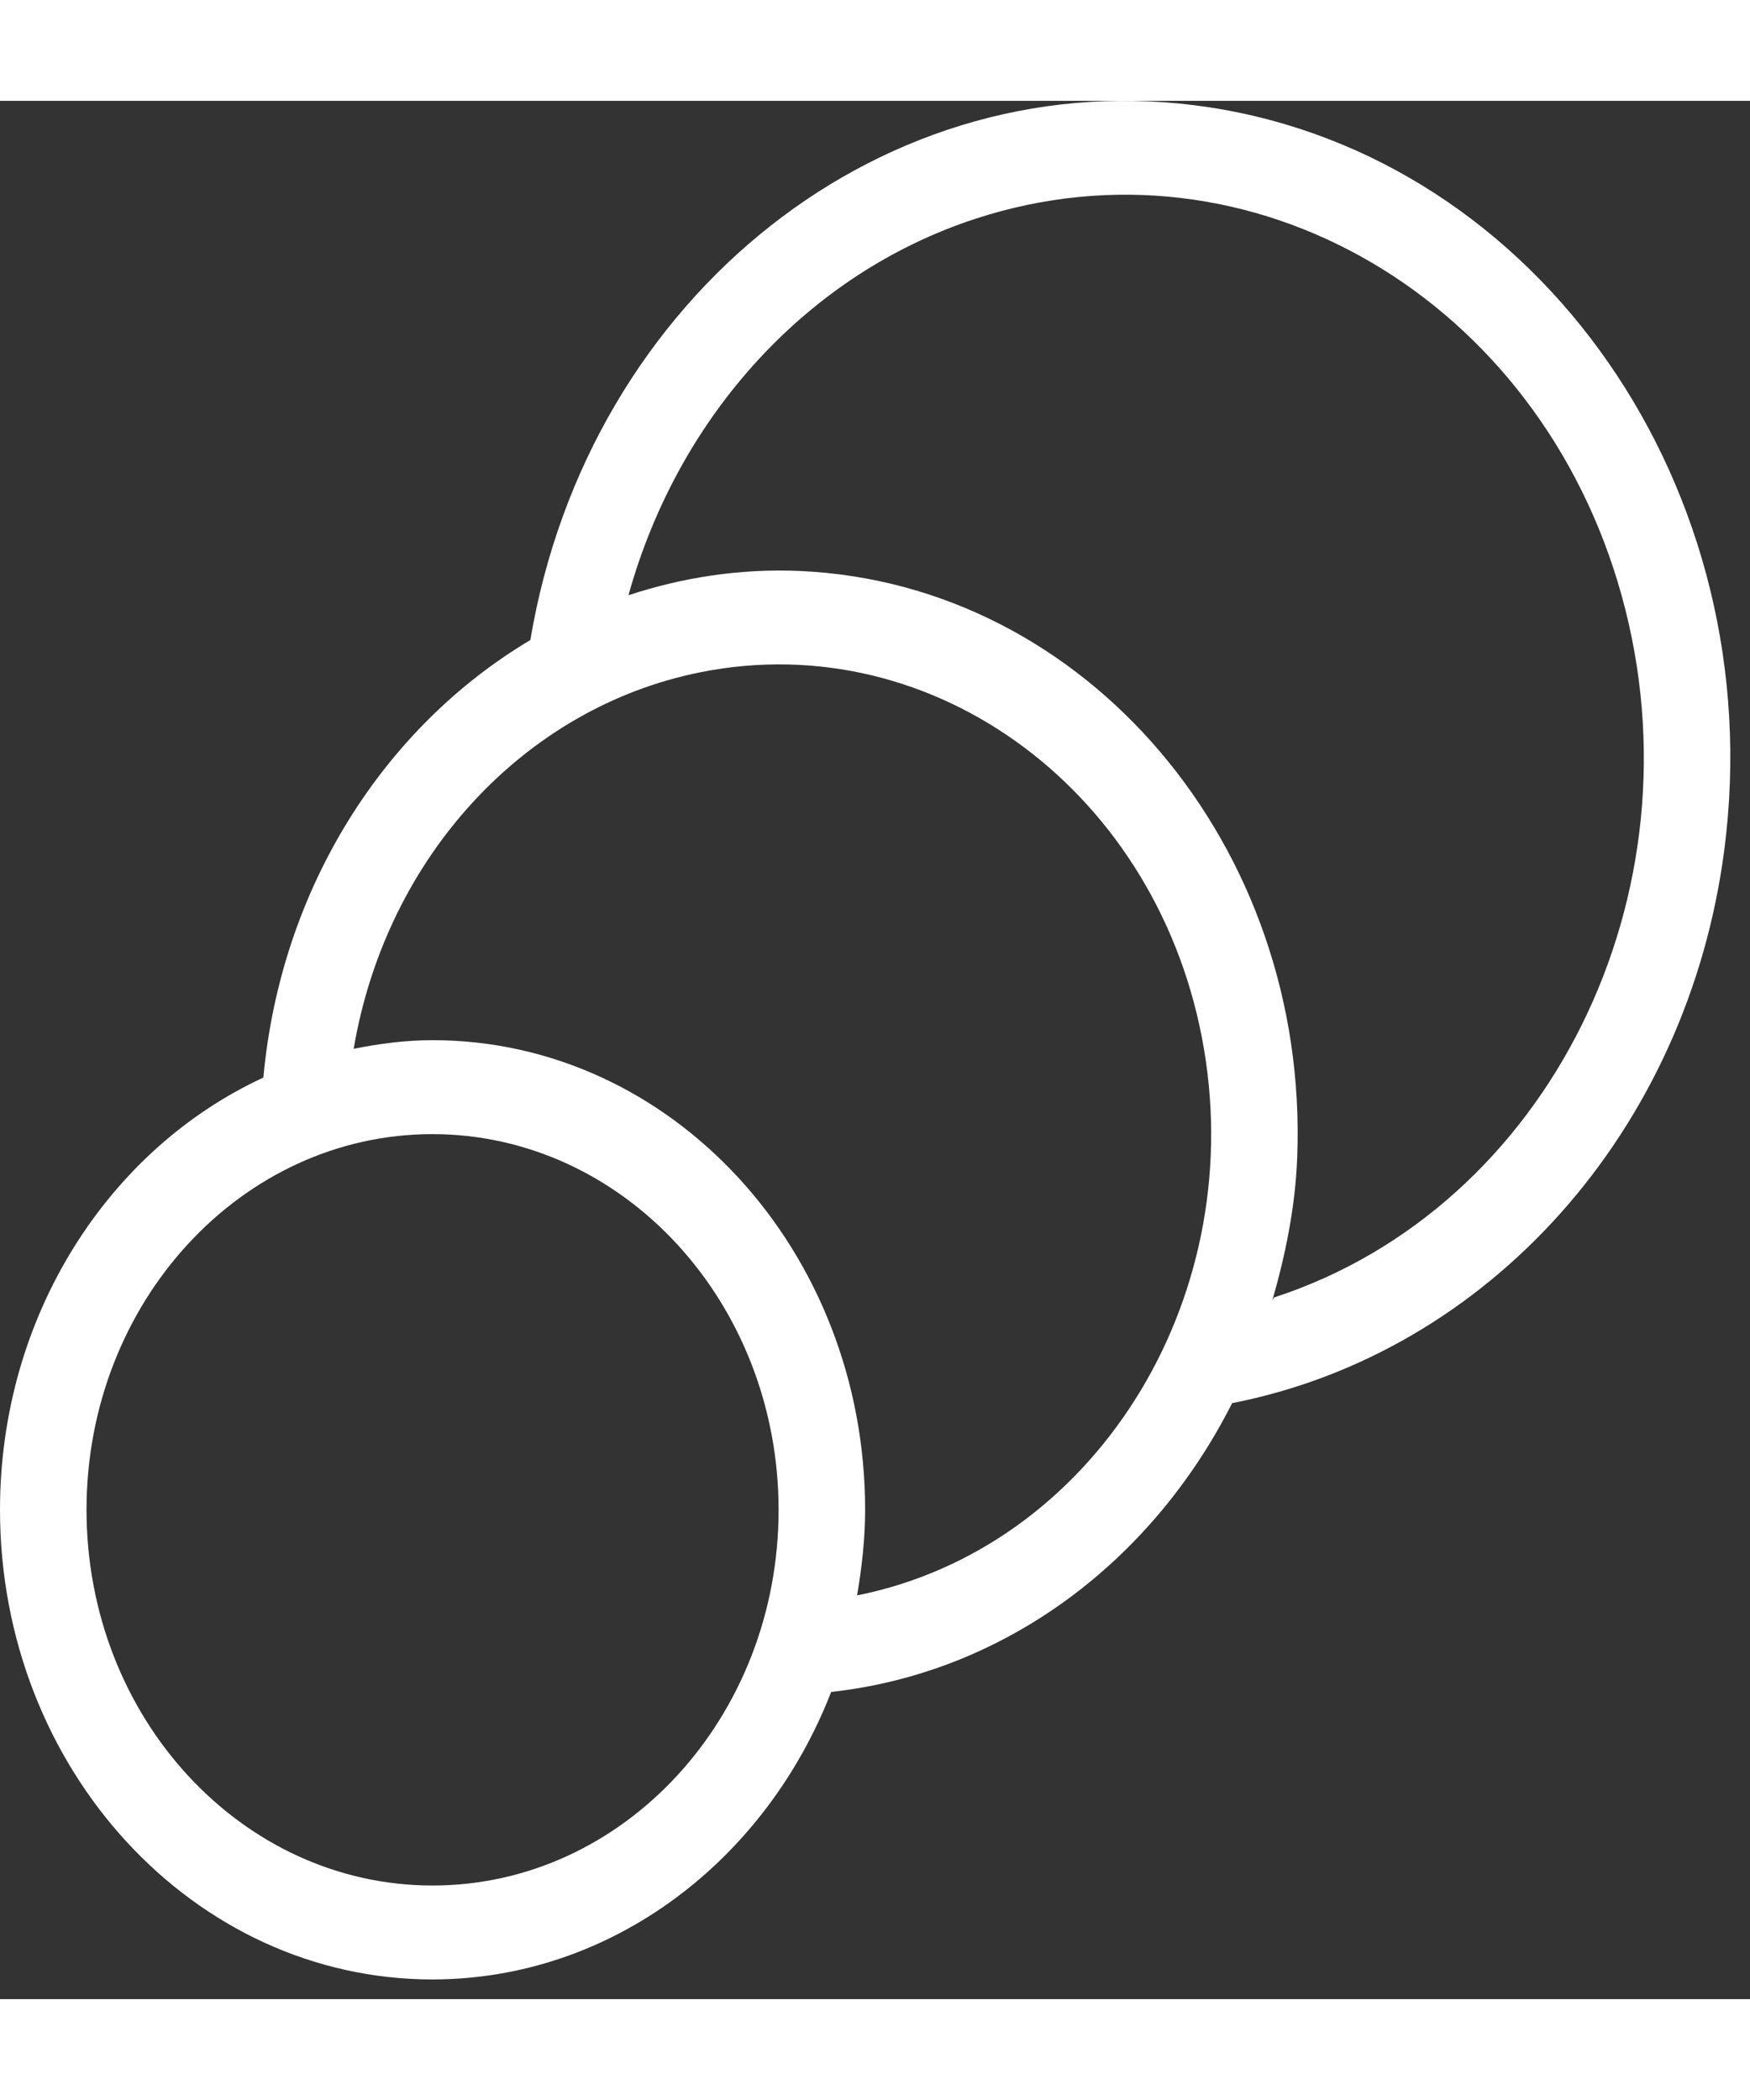 <svg width="5" height="6" viewBox="0 0 59 64" fill="none" xmlns="http://www.w3.org/2000/svg">
<rect x="0" y="0" width="59" height="64" fill="#333333" stroke="none"/>
<path d="M40.771 0.218C29.891 -1.443 19.833 6.549 17.88 18.179C12.964 21.103 9.468 26.515 8.879 32.93C3.66 35.341 0 40.956 0 47.502C0 56.247 6.529 63.336 14.583 63.336C20.627 63.328 25.809 59.333 28.022 53.643C33.882 52.996 38.84 49.251 41.54 43.906C50.175 42.214 56.904 34.741 58.135 25.242C59.704 13.127 51.93 1.923 40.771 0.218ZM14.583 60.169C8.14 60.169 2.917 54.498 2.917 47.502C2.917 40.507 8.14 34.836 14.583 34.836C21.024 34.843 26.244 40.51 26.25 47.502C26.25 54.498 21.027 60.169 14.583 60.169ZM28.896 50.388C29.056 49.449 29.166 48.491 29.167 47.502C29.167 38.758 22.637 31.669 14.583 31.669C13.672 31.669 12.789 31.787 11.924 31.96C13.019 25.504 17.671 20.453 23.617 19.264C31.533 17.681 39.132 23.366 40.59 31.96C42.048 40.555 36.812 48.805 28.896 50.388ZM42.955 40.343C42.955 40.343 42.92 40.401 42.896 40.442C43.34 38.894 43.672 37.294 43.735 35.603C44.131 25.124 36.628 16.281 26.976 15.851C24.959 15.762 23.016 16.066 21.188 16.668C22.884 10.571 27.281 5.802 32.9 3.971C42.151 0.956 51.902 6.654 54.678 16.698C57.455 26.742 52.206 37.329 42.955 40.343Z" fill="white"/>
</svg>
